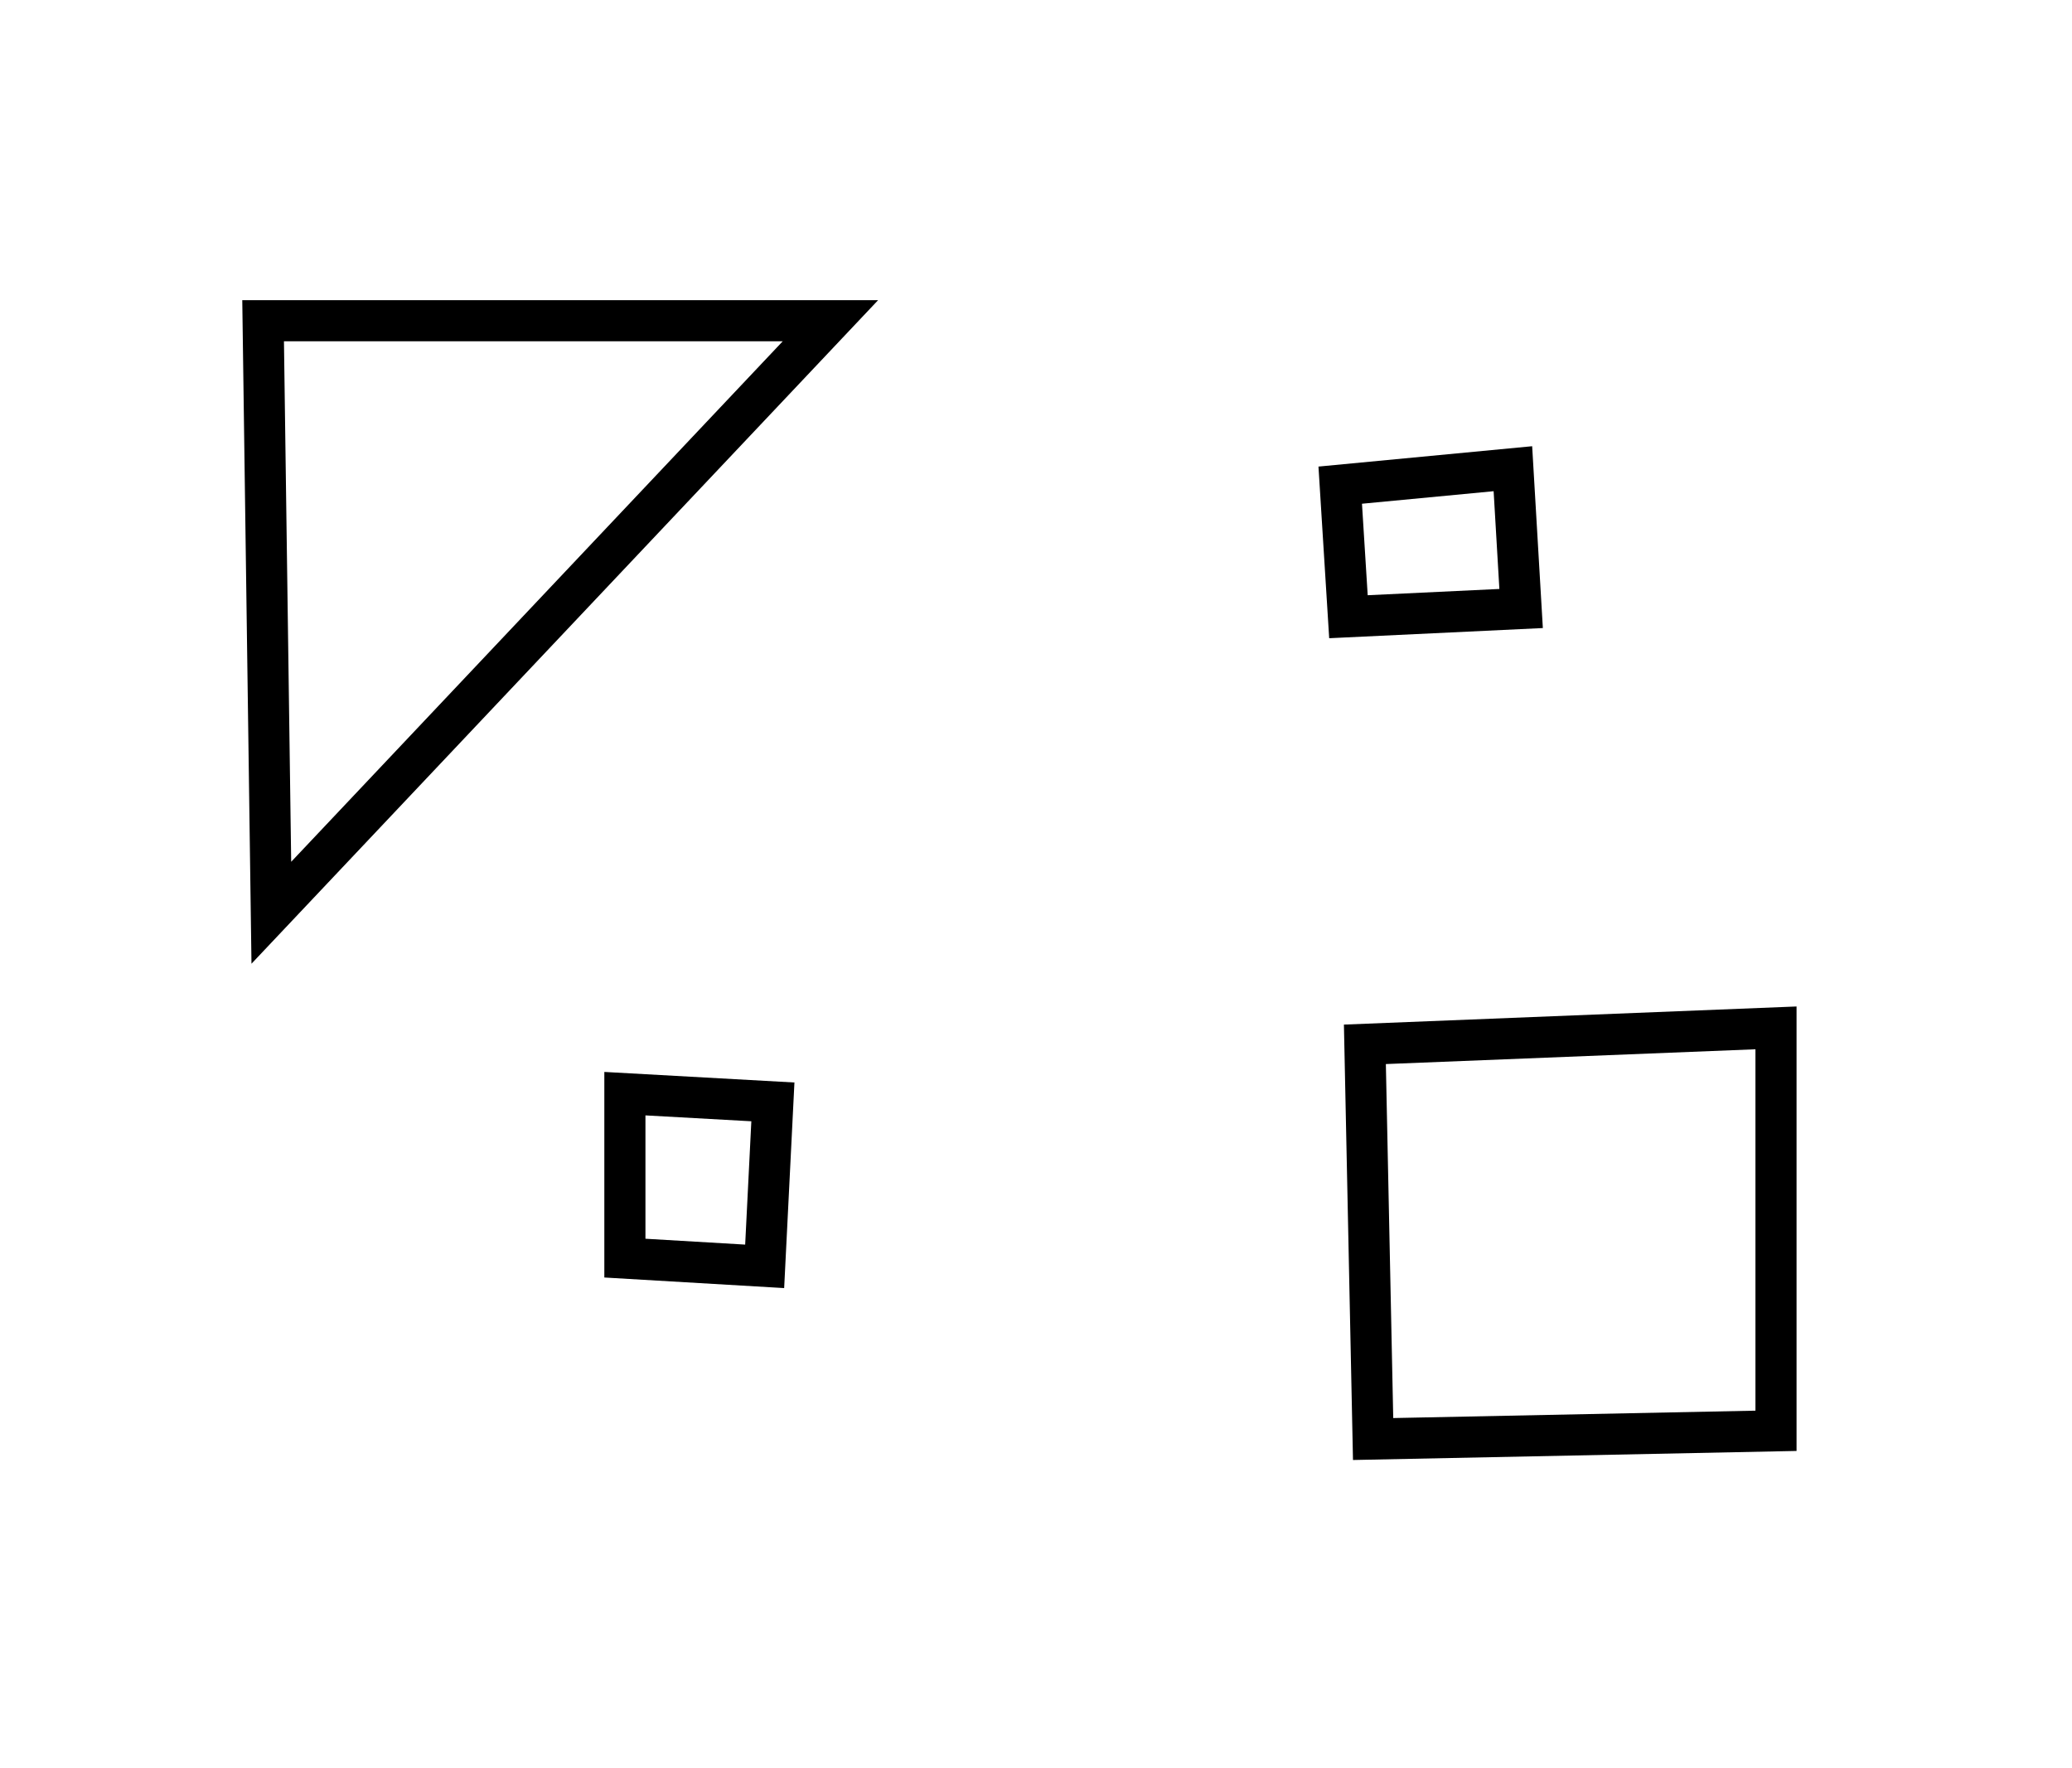 <?xml version="1.0" encoding="utf-8" ?>
<svg baseProfile="full" height="215" style="background-color: transparent;" version="1.1" viewBox="0,0,252,215" width="252" xmlns="http://www.w3.org/2000/svg" xmlns:ev="http://www.w3.org/2001/xml-events" xmlns:xlink="http://www.w3.org/1999/xlink"><defs><style type="text/css"><![CDATA[
                svg {
                    shape-rendering: geometricPrecision;
                    border: none;
                    outline: none;
                }
                path, ellipse {
                    vector-effect: non-scaling-stroke;
                }
            ]]></style></defs><path d="M 76,133 L 76,153 L 93,154 L 94,134 Z" fill="none" stroke="black" stroke-width="5" /><path d="M 166,127 L 167,175 L 216,174 L 216,125 Z" fill="none" stroke="black" stroke-width="5" /><path d="M 163,59 L 164,75 L 185,74 L 184,57 Z" fill="none" stroke="black" stroke-width="5" /><path d="M 101,39 L 32,39 L 33,111 Z" fill="none" stroke="black" stroke-width="5" /></svg>